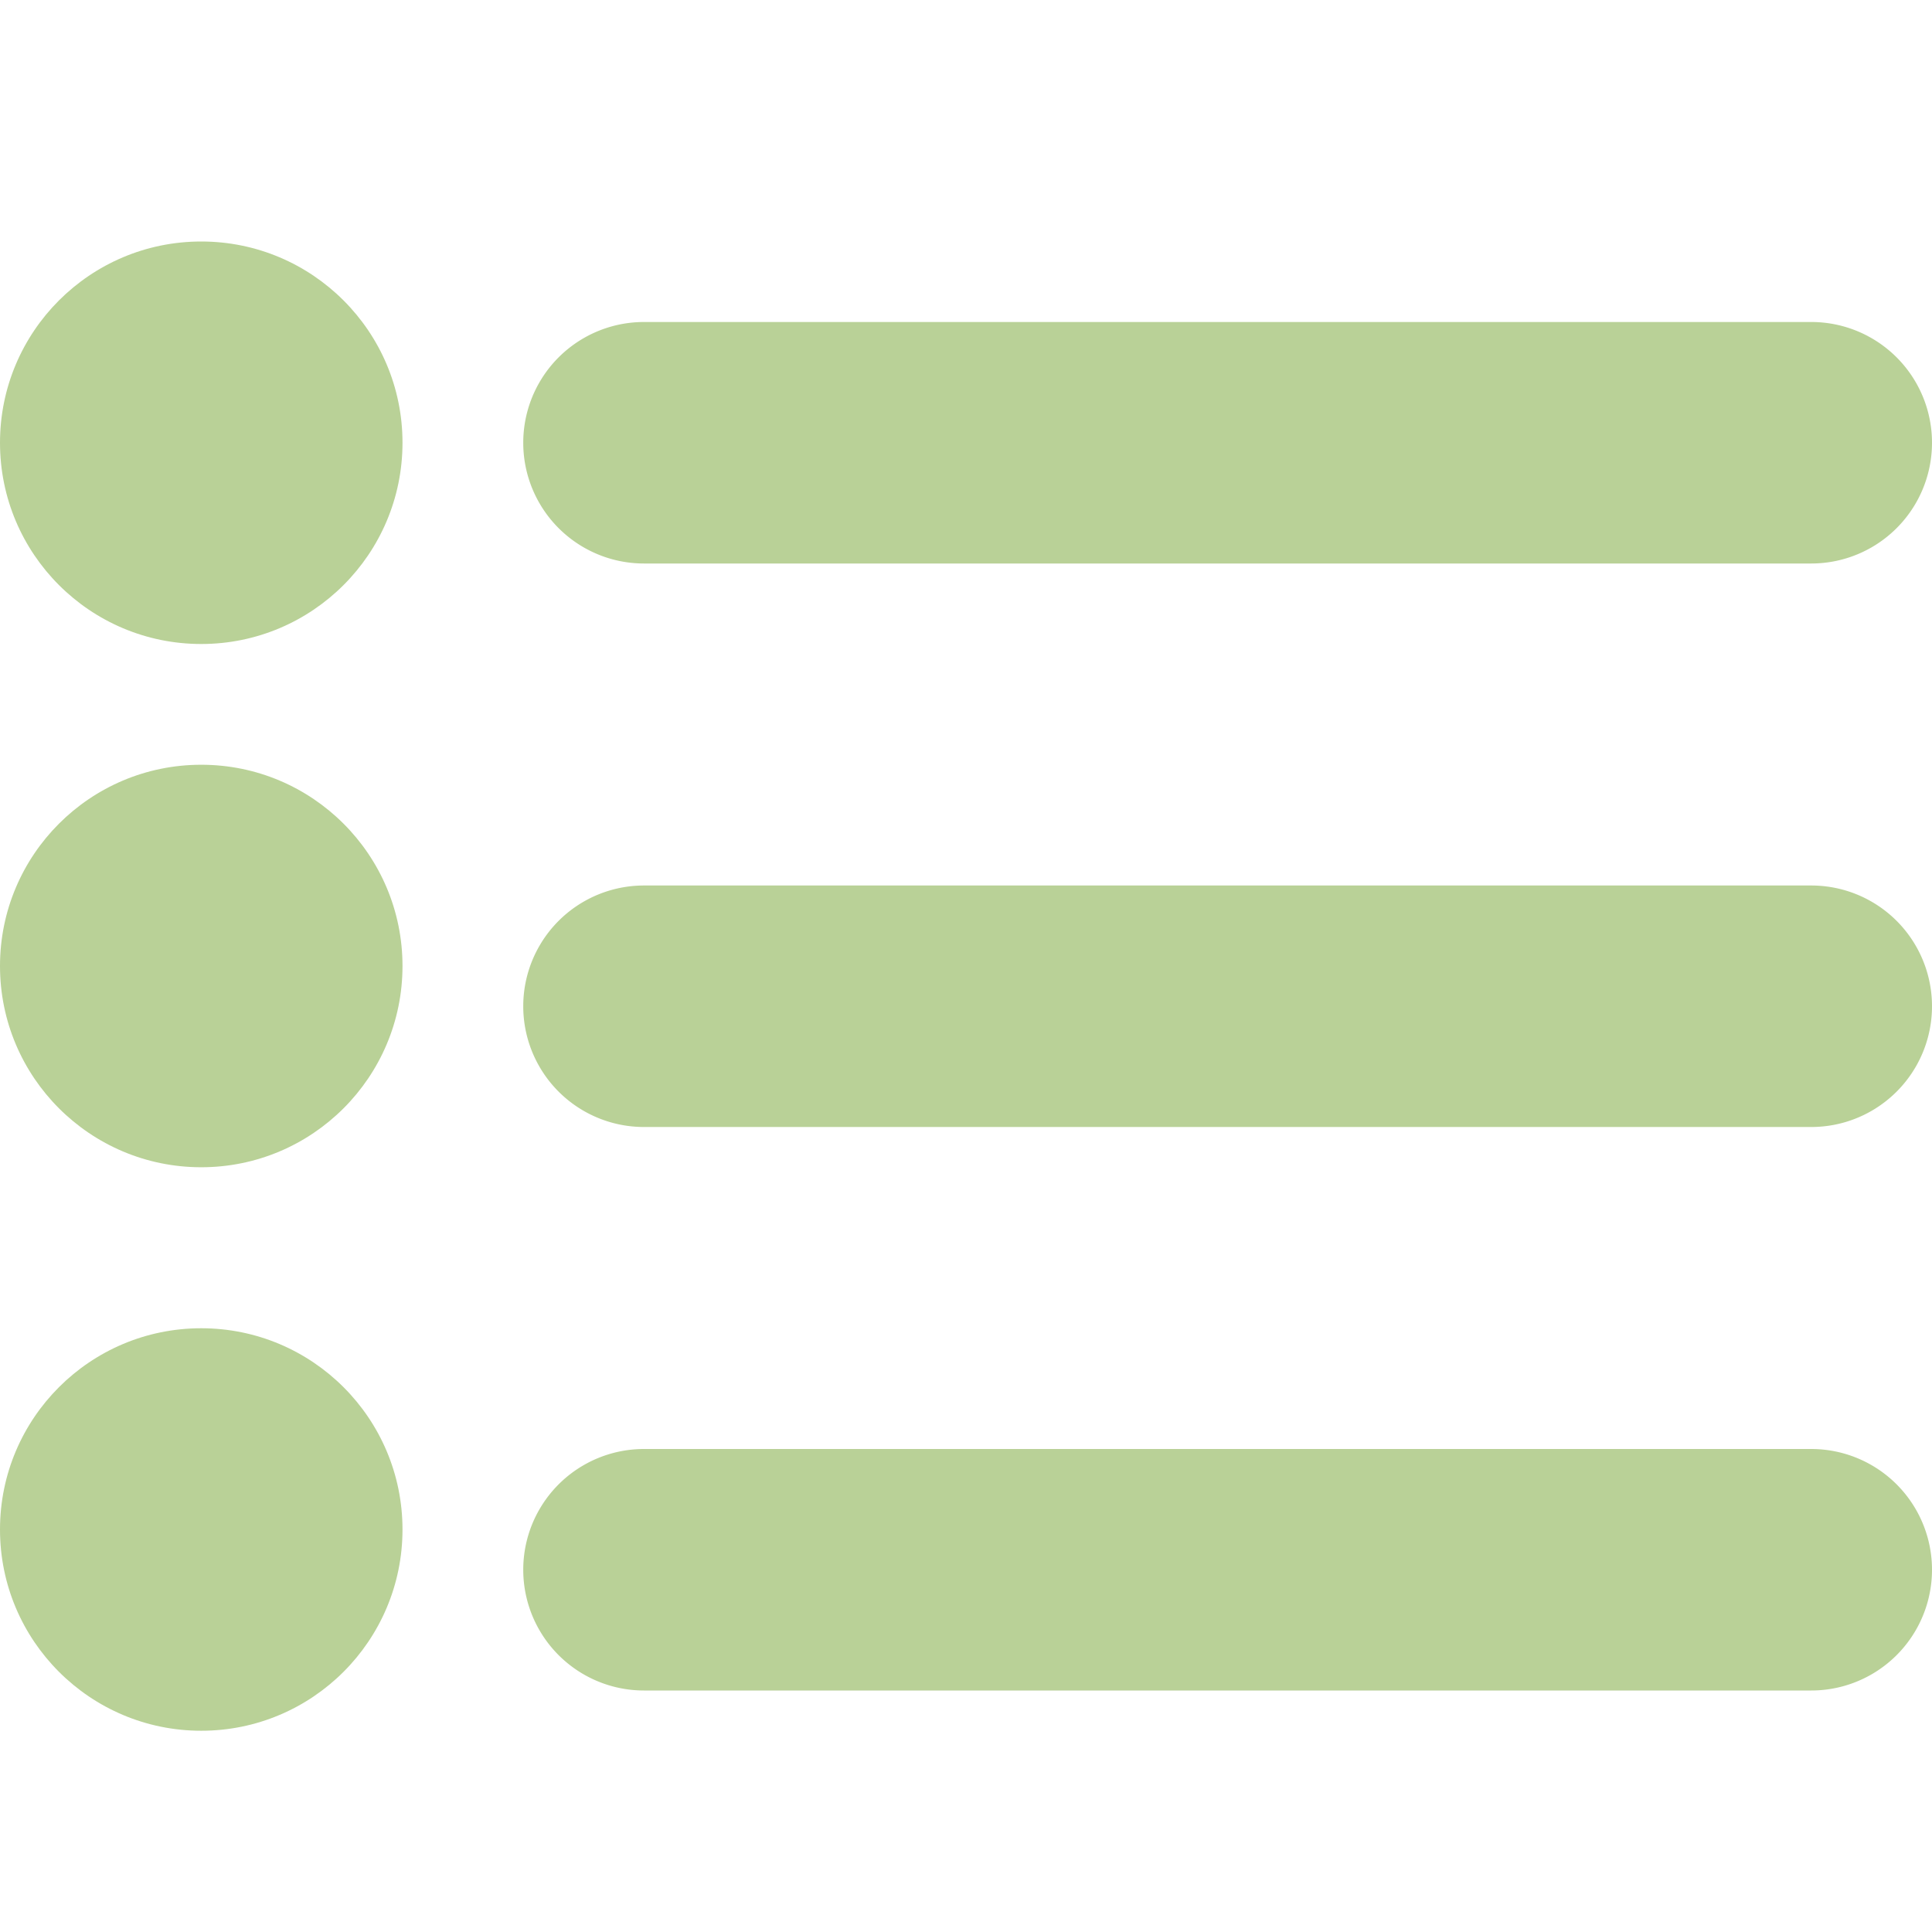 <?xml version="1.0" encoding="UTF-8"?>
<svg xmlns="http://www.w3.org/2000/svg" id="Bold" viewBox="0 0 24 24" width="512" height="512">
  <path d="M8,7H22.5a1.5,1.5,0,0,0,0-3H8A1.5,1.5,0,0,0,8,7Z" fill="#b9d197"/>
  <path d="M22.5,11H8a1.5,1.5,0,0,0,0,3H22.5a1.5,1.5,0,0,0,0-3Z" fill="#b9d197"/>
  <path d="M22.5,18H8a1.5,1.5,0,0,0,0,3H22.5a1.5,1.5,0,0,0,0-3Z" fill="#b9d197"/>
  <circle cx="2.5" cy="5.5" r="2.5" fill="#b9d197"/>
  <circle cx="2.5" cy="12" r="2.5" fill="#b9d197"/>
  <circle cx="2.5" cy="19" r="2.5" fill="#b9d197"/>
</svg>
